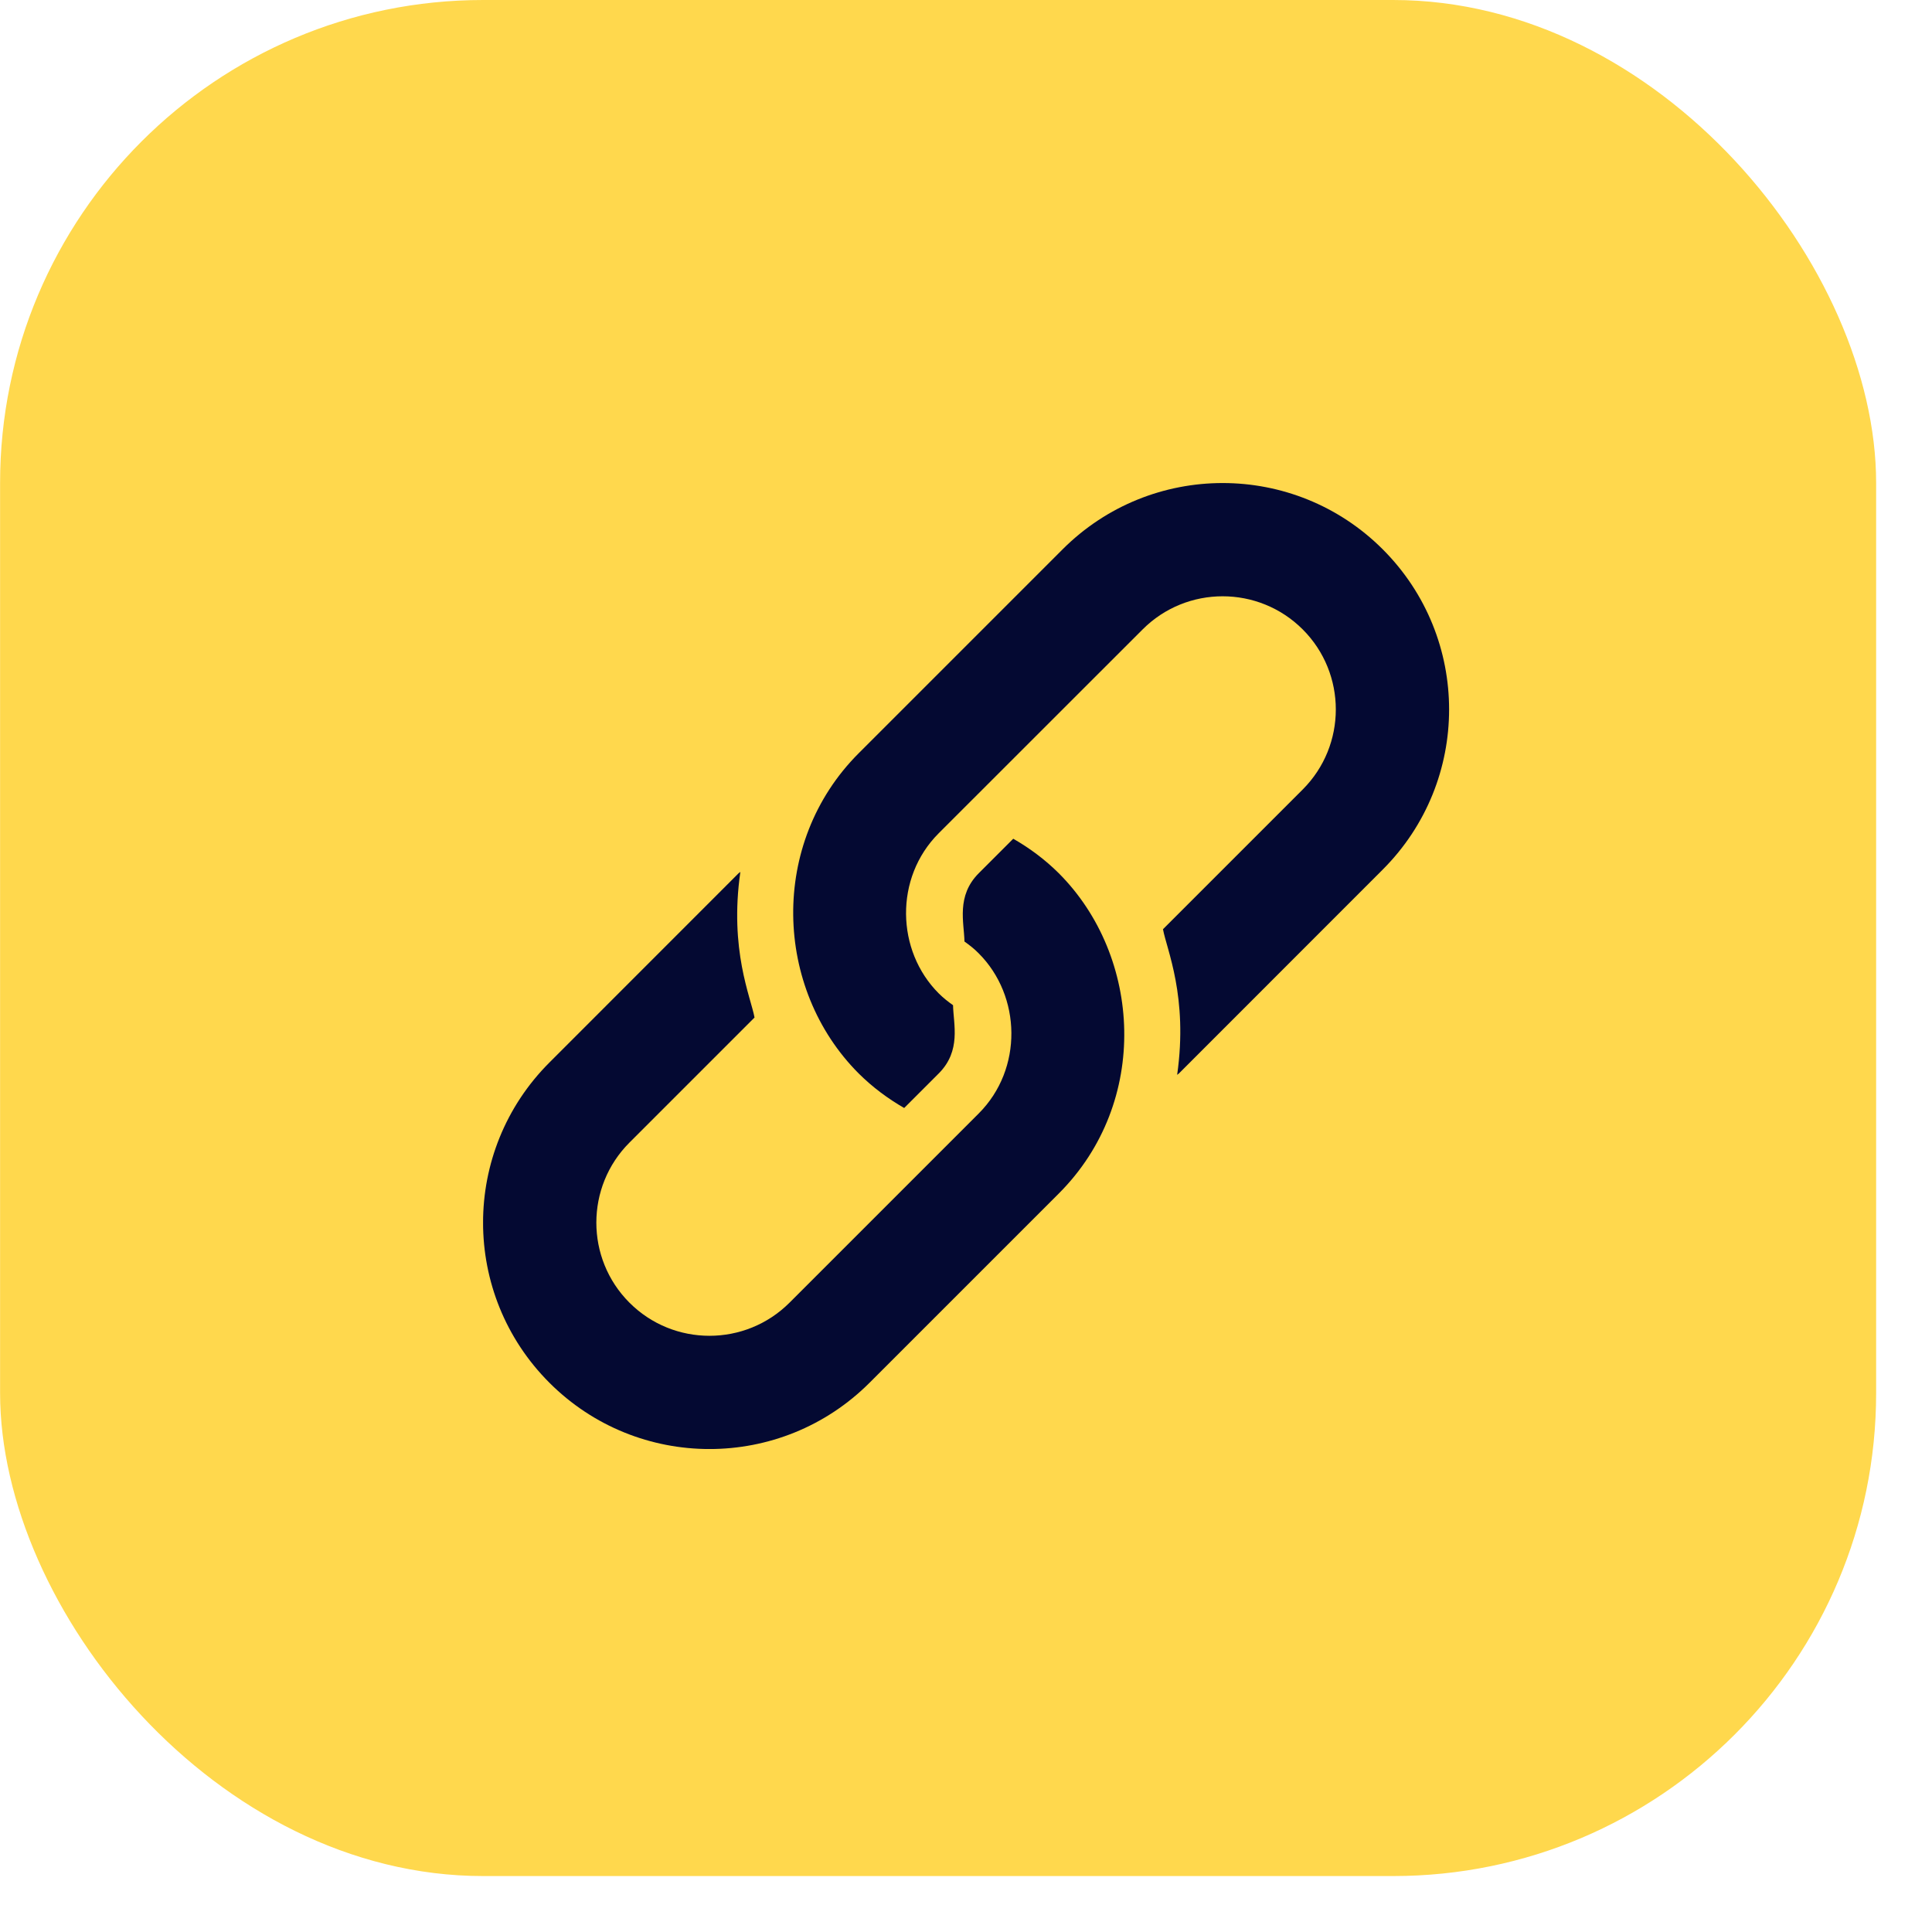 <svg width="24" height="24" viewBox="0 0 24 24" fill="none" xmlns="http://www.w3.org/2000/svg">
<rect x="0.001" y="0" width="23.305" height="23.305" rx="6" fill="#FFD84D"/>
<g clip-path="url(#clip0)">
<path d="M6.825 17.177C7.923 18.275 9.704 18.275 10.802 17.177L13.153 14.826C14.289 13.69 14.184 11.88 13.153 10.848C12.98 10.676 12.789 10.535 12.587 10.419L12.158 10.848C11.877 11.13 11.976 11.459 11.981 11.696C12.043 11.74 12.103 11.787 12.158 11.843C12.687 12.372 12.711 13.279 12.158 13.832C12.076 13.914 9.858 16.133 9.808 16.182C9.259 16.731 8.367 16.731 7.819 16.182C7.271 15.634 7.271 14.742 7.819 14.194L9.373 12.64C9.328 12.391 9.058 11.802 9.197 10.831C9.19 10.838 9.182 10.842 9.175 10.848L6.825 13.199C5.726 14.298 5.726 16.078 6.825 17.177Z" fill="#040932"/>
<path d="M10.667 13.335C10.84 13.507 11.031 13.648 11.232 13.764L11.661 13.335C11.943 13.053 11.844 12.724 11.839 12.487C11.777 12.443 11.717 12.396 11.661 12.34C11.132 11.811 11.108 10.904 11.661 10.351C11.744 10.269 14.146 7.867 14.194 7.819C14.742 7.27 15.634 7.27 16.183 7.819C16.731 8.367 16.731 9.259 16.183 9.807L14.447 11.543C14.492 11.792 14.761 12.381 14.623 13.352C14.63 13.346 14.638 13.341 14.645 13.335L17.177 10.802C18.276 9.703 18.276 7.923 17.177 6.824C16.079 5.726 14.298 5.726 13.2 6.824L10.667 9.357C9.552 10.472 9.613 12.28 10.667 13.335Z" fill="#040932"/>
</g>
<defs>
<clipPath id="clip0">
<rect width="12" height="12" fill="white" transform="translate(18.001 18) rotate(-180)"/>
</clipPath>
</defs>
</svg>
